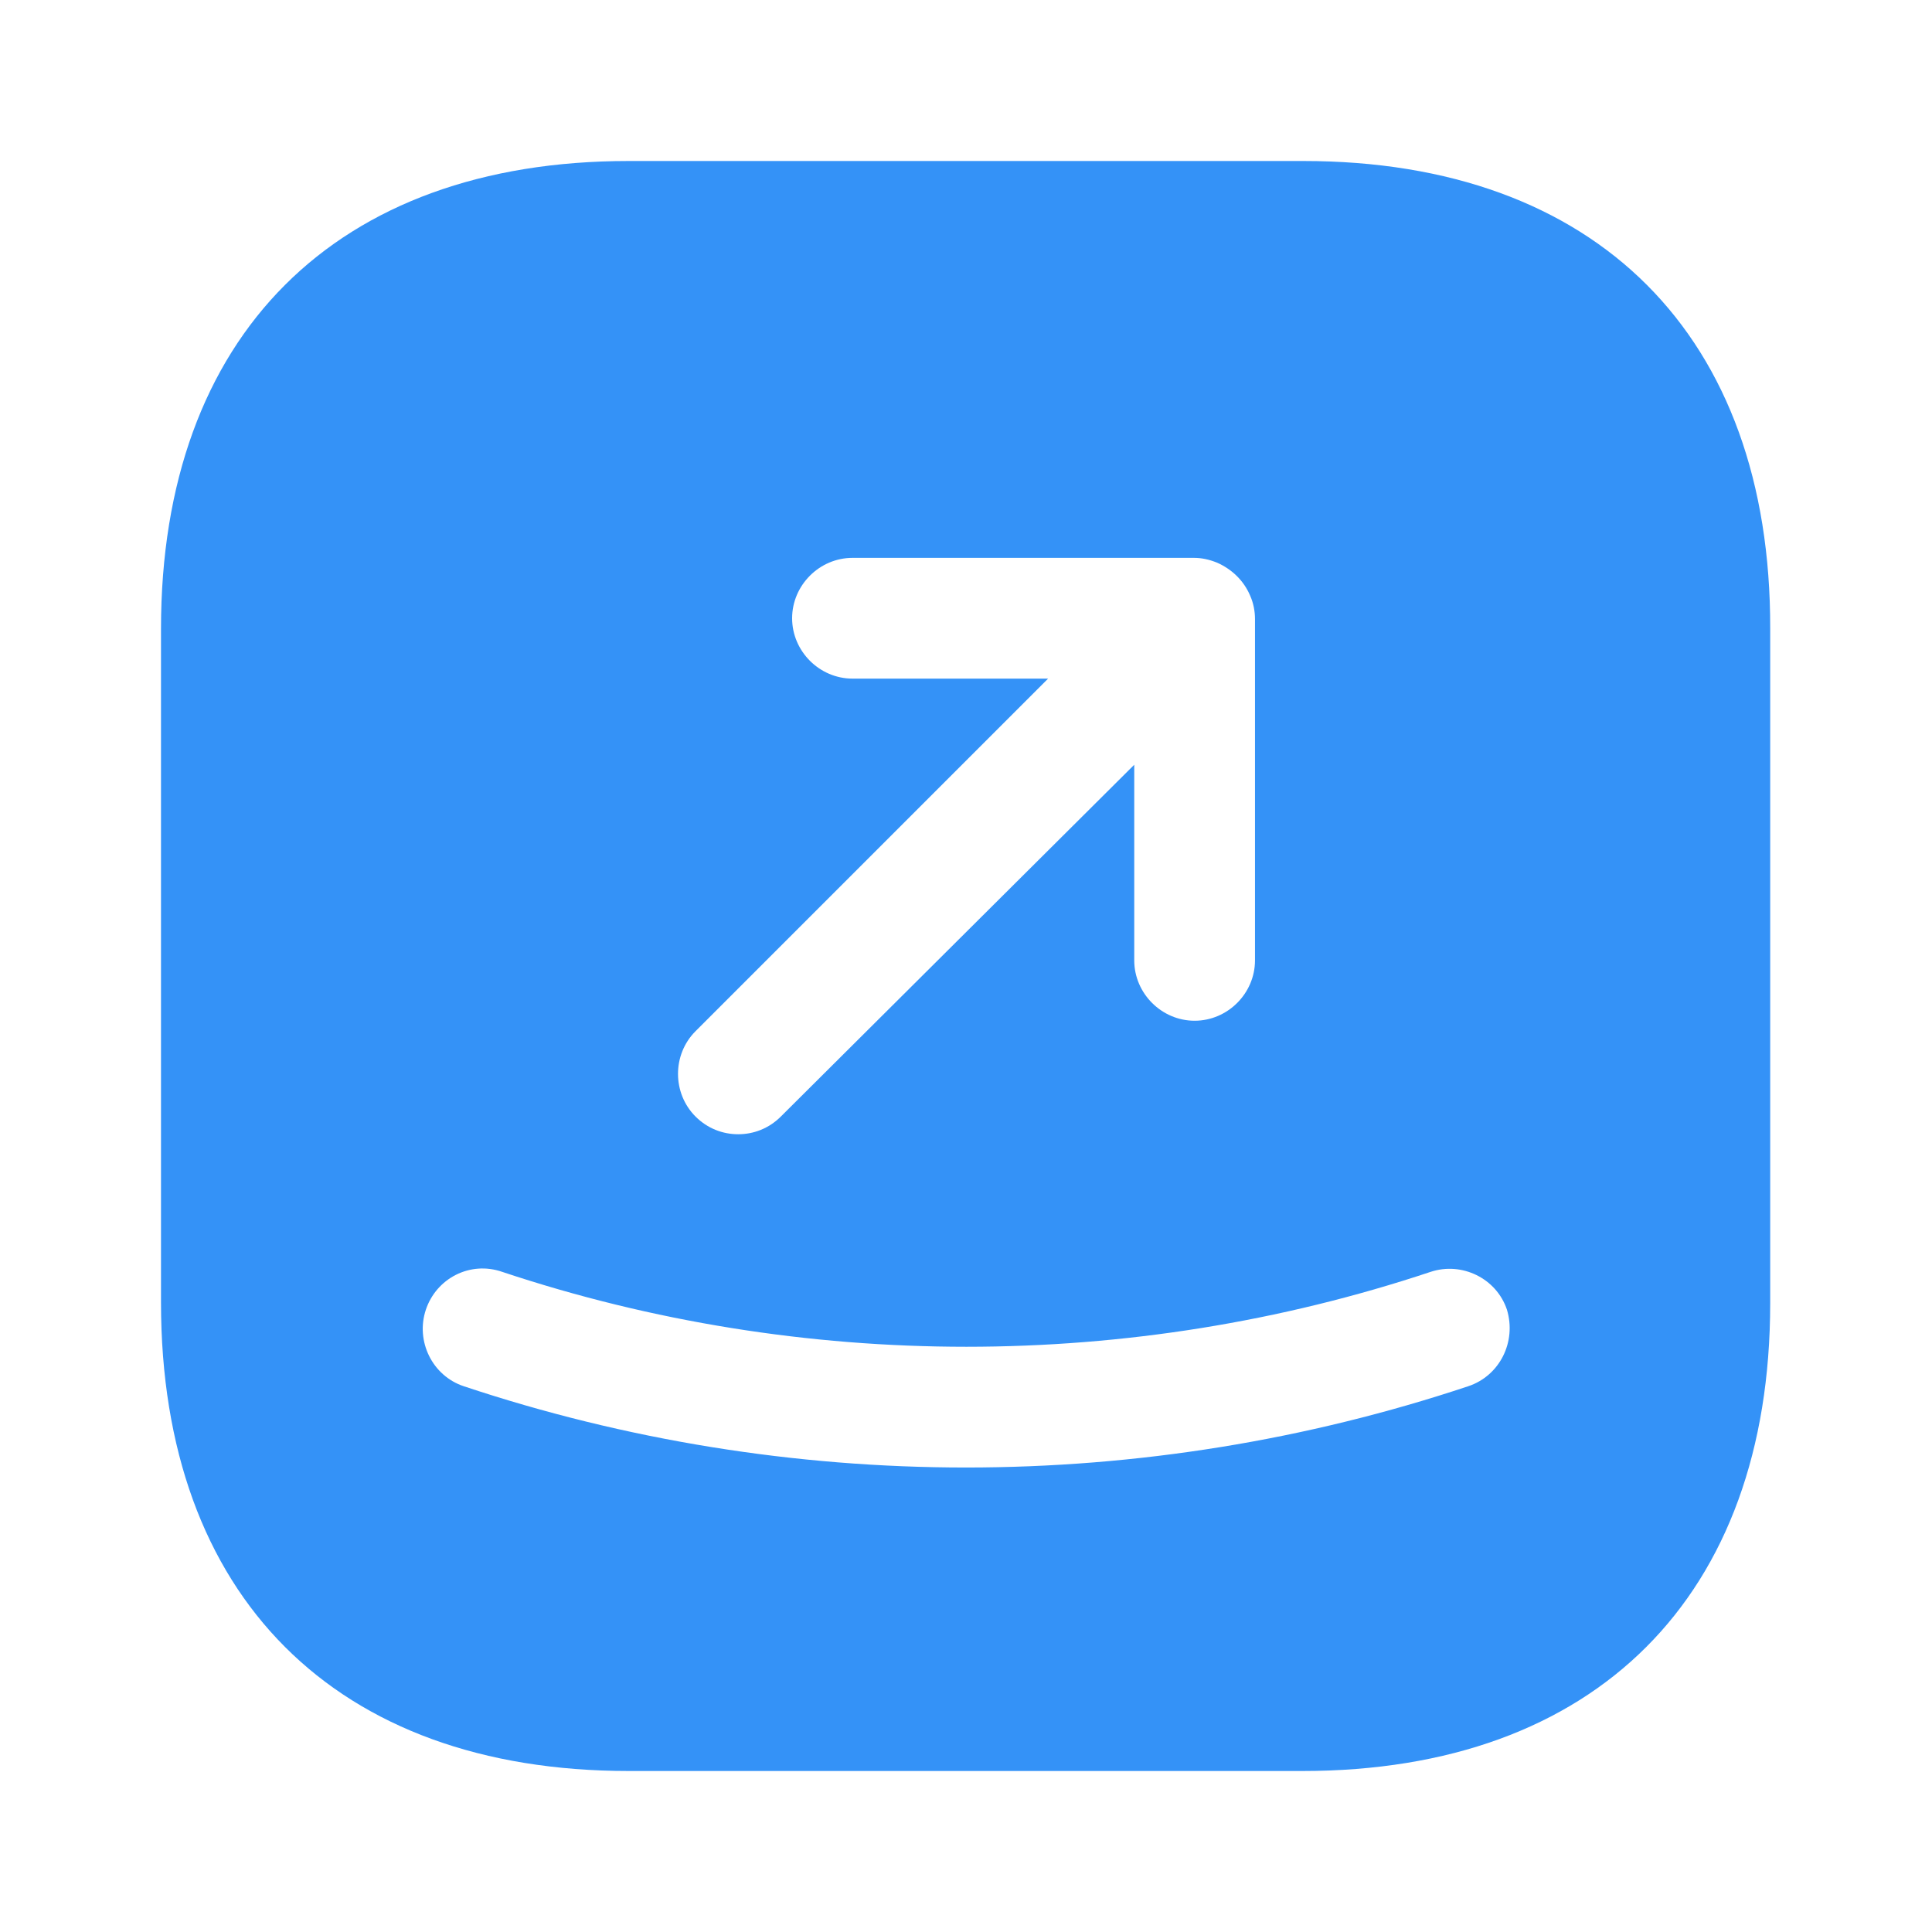 <svg width="24" height="24" viewBox="0 0 24 24" fill="none" xmlns="http://www.w3.org/2000/svg">
<path d="M16.19 2H7.81C4.17 2 2 4.17 2 7.81V16.18C2 19.83 4.17 22 7.81 22H16.18C19.82 22 21.99 19.83 21.99 16.19V7.81C22 4.17 19.83 2 16.19 2ZM8.64 12.81L13.02 8.43H10.59C10.18 8.43 9.84 8.09 9.84 7.68C9.84 7.27 10.18 6.93 10.59 6.93H14.83C14.93 6.93 15.02 6.95 15.12 6.99C15.3 7.07 15.45 7.21 15.53 7.4C15.57 7.49 15.59 7.59 15.59 7.69V11.93C15.59 12.34 15.25 12.68 14.84 12.68C14.43 12.68 14.09 12.34 14.09 11.93V9.5L9.7 13.87C9.55 14.02 9.36 14.09 9.17 14.09C8.98 14.09 8.79 14.02 8.64 13.87C8.35 13.58 8.35 13.1 8.64 12.81ZM18.24 17.22C16.23 17.89 14.12 18.23 12 18.23C9.88 18.23 7.77 17.89 5.76 17.22C5.37 17.09 5.16 16.66 5.29 16.27C5.42 15.88 5.84 15.66 6.24 15.8C9.96 17.04 14.05 17.04 17.77 15.8C18.16 15.67 18.59 15.88 18.72 16.27C18.84 16.67 18.63 17.09 18.24 17.22Z" fill="#3492F7"/>
</svg>
